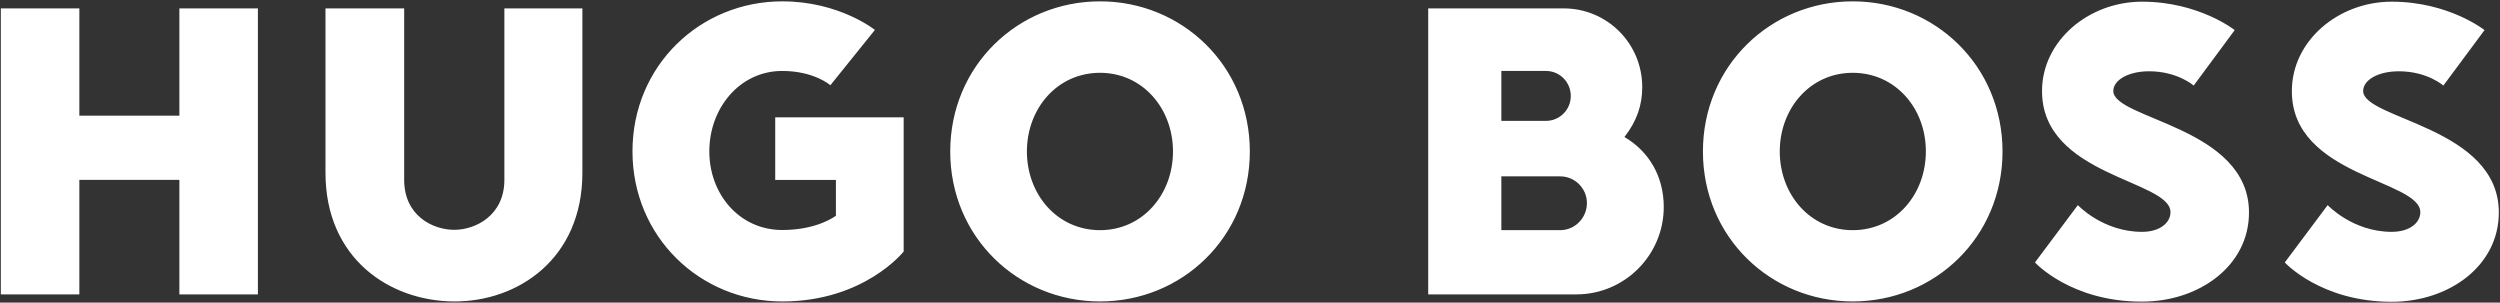 <svg version="1.2" xmlns="http://www.w3.org/2000/svg" viewBox="0 0 1487 180" width="1487" height="180">
	<rect x="0" y="0" width="1487" height="180" fill="#333333" stroke="none"/>
	<title>Hugo_Boss_logo_2021-svg</title>
	<style>
		.s0 { fill: #ffffff } 
	</style>
	<path id="Layer" fill-rule="evenodd" class="s0" d="m153.4 5v170.1h-46.7v-68.1h-59.5v68.1h-46.7v-170.1h46.7v63.8h59.5v-63.8zm116.6 174.3c-38.2-0.2-76.4-25.5-76.4-76.5v-97.8h46.8v102c0 21.3 17 29.7 29.8 29.7 12.7 0 29.8-8.6 29.8-29.7v-102h46.4v97.8c0 51-38.2 76.7-76.4 76.5zm195.3 0c-48.8 0-89.1-38.3-89.1-89.3 0-51 40.3-89.2 89.1-89.2 34 0 55.1 17 55.1 17l-26.5 32.9c0 0-9.6-8.5-28.6-8.5-25.5 0-43.4 22.3-43.4 47.8 0 25.5 17.9 46.8 43.4 46.8 21.2 0 31.9-8.5 31.9-8.5v-21.3h-36.1v-37.2h76.4v79.8c0 0-23.4 29.7-72.2 29.7zm189 0c-48.8 0-89.1-38.2-89.1-89.2 0-51 40.3-89.3 89.1-89.3 48.8 0 89.1 38.3 89.1 89.3 0 51-40.3 89.2-89.1 89.2zm0-136c-25.5 0-43.5 21.3-43.5 46.8 0 25.5 18 46.8 43.5 46.8 25.4 0 43.4-21.3 43.4-46.8 0-25.5-18-46.8-43.4-46.8zm447.7 136c-48.8 0-89.1-38.2-89.1-89.2 0-51 40.3-89.3 89.1-89.3 48.8 0 89.1 38.3 89.1 89.3 0 51-40.3 89.2-89.1 89.2zm0-136c-25.4 0-43.4 21.3-43.4 46.8 0 25.5 18 46.8 43.4 46.8 25.5 0 43.5-21.3 43.5-46.8 0.1-25.5-18-46.8-43.5-46.8zm112.6 10.8c0-29.7 27.6-53.1 59.5-53.1 33.8 0 55.1 16.9 55.1 16.9l-24.4 33c0 0-9.6-8.5-26.5-8.5-12.7 0-21.3 5.4-21.3 11.7 0 16.9 80.7 21.3 80.7 72.3 0 31.7-29.6 53-63.6 53-42.4 0.1-63.7-23.3-63.7-23.3l25.5-34.1c0 0 14.8 15.9 38.2 15.9 10.6 0 16.9-5.4 16.9-11.7 0-19.2-76.5-21.3-76.4-72.1zm-225 69c0 28.6-23.2 52-52 52h-88.1v-170.1h80.6c25.8 0 46.7 20.8 46.7 46.8 0 10.6-3.1 20.1-10.6 29.7 14.8 8.6 23.4 23.7 23.4 41.6zm-96.6-51.2h26.5c8.2 0 14.8-6.6 14.8-14.8 0-8.3-6.6-14.9-14.8-14.9h-26.5zm50.9 48.9c0-8.7-7.1-15.9-15.9-15.9h-35v32h35c8.8 0 15.9-7.3 15.9-16.1zm419.3-66.7c0-29.7 27.5-53.1 59.4-53.1 33.9 0 55.2 16.9 55.2 16.9l-24.5 33c0 0-9.5-8.5-26.5-8.5-12.7 0-21.2 5.4-21.2 11.7 0 16.9 80.7 21.3 80.7 72.3 0 31.8-29.7 53.1-63.7 53.1-42.3 0-63.6-23.4-63.6-23.4l25.5-34.1c0 0 14.8 15.9 38.1 15.9 10.7 0 17-5.4 17-11.7 0-19.2-76.6-21.3-76.4-72.1z"/>
</svg>